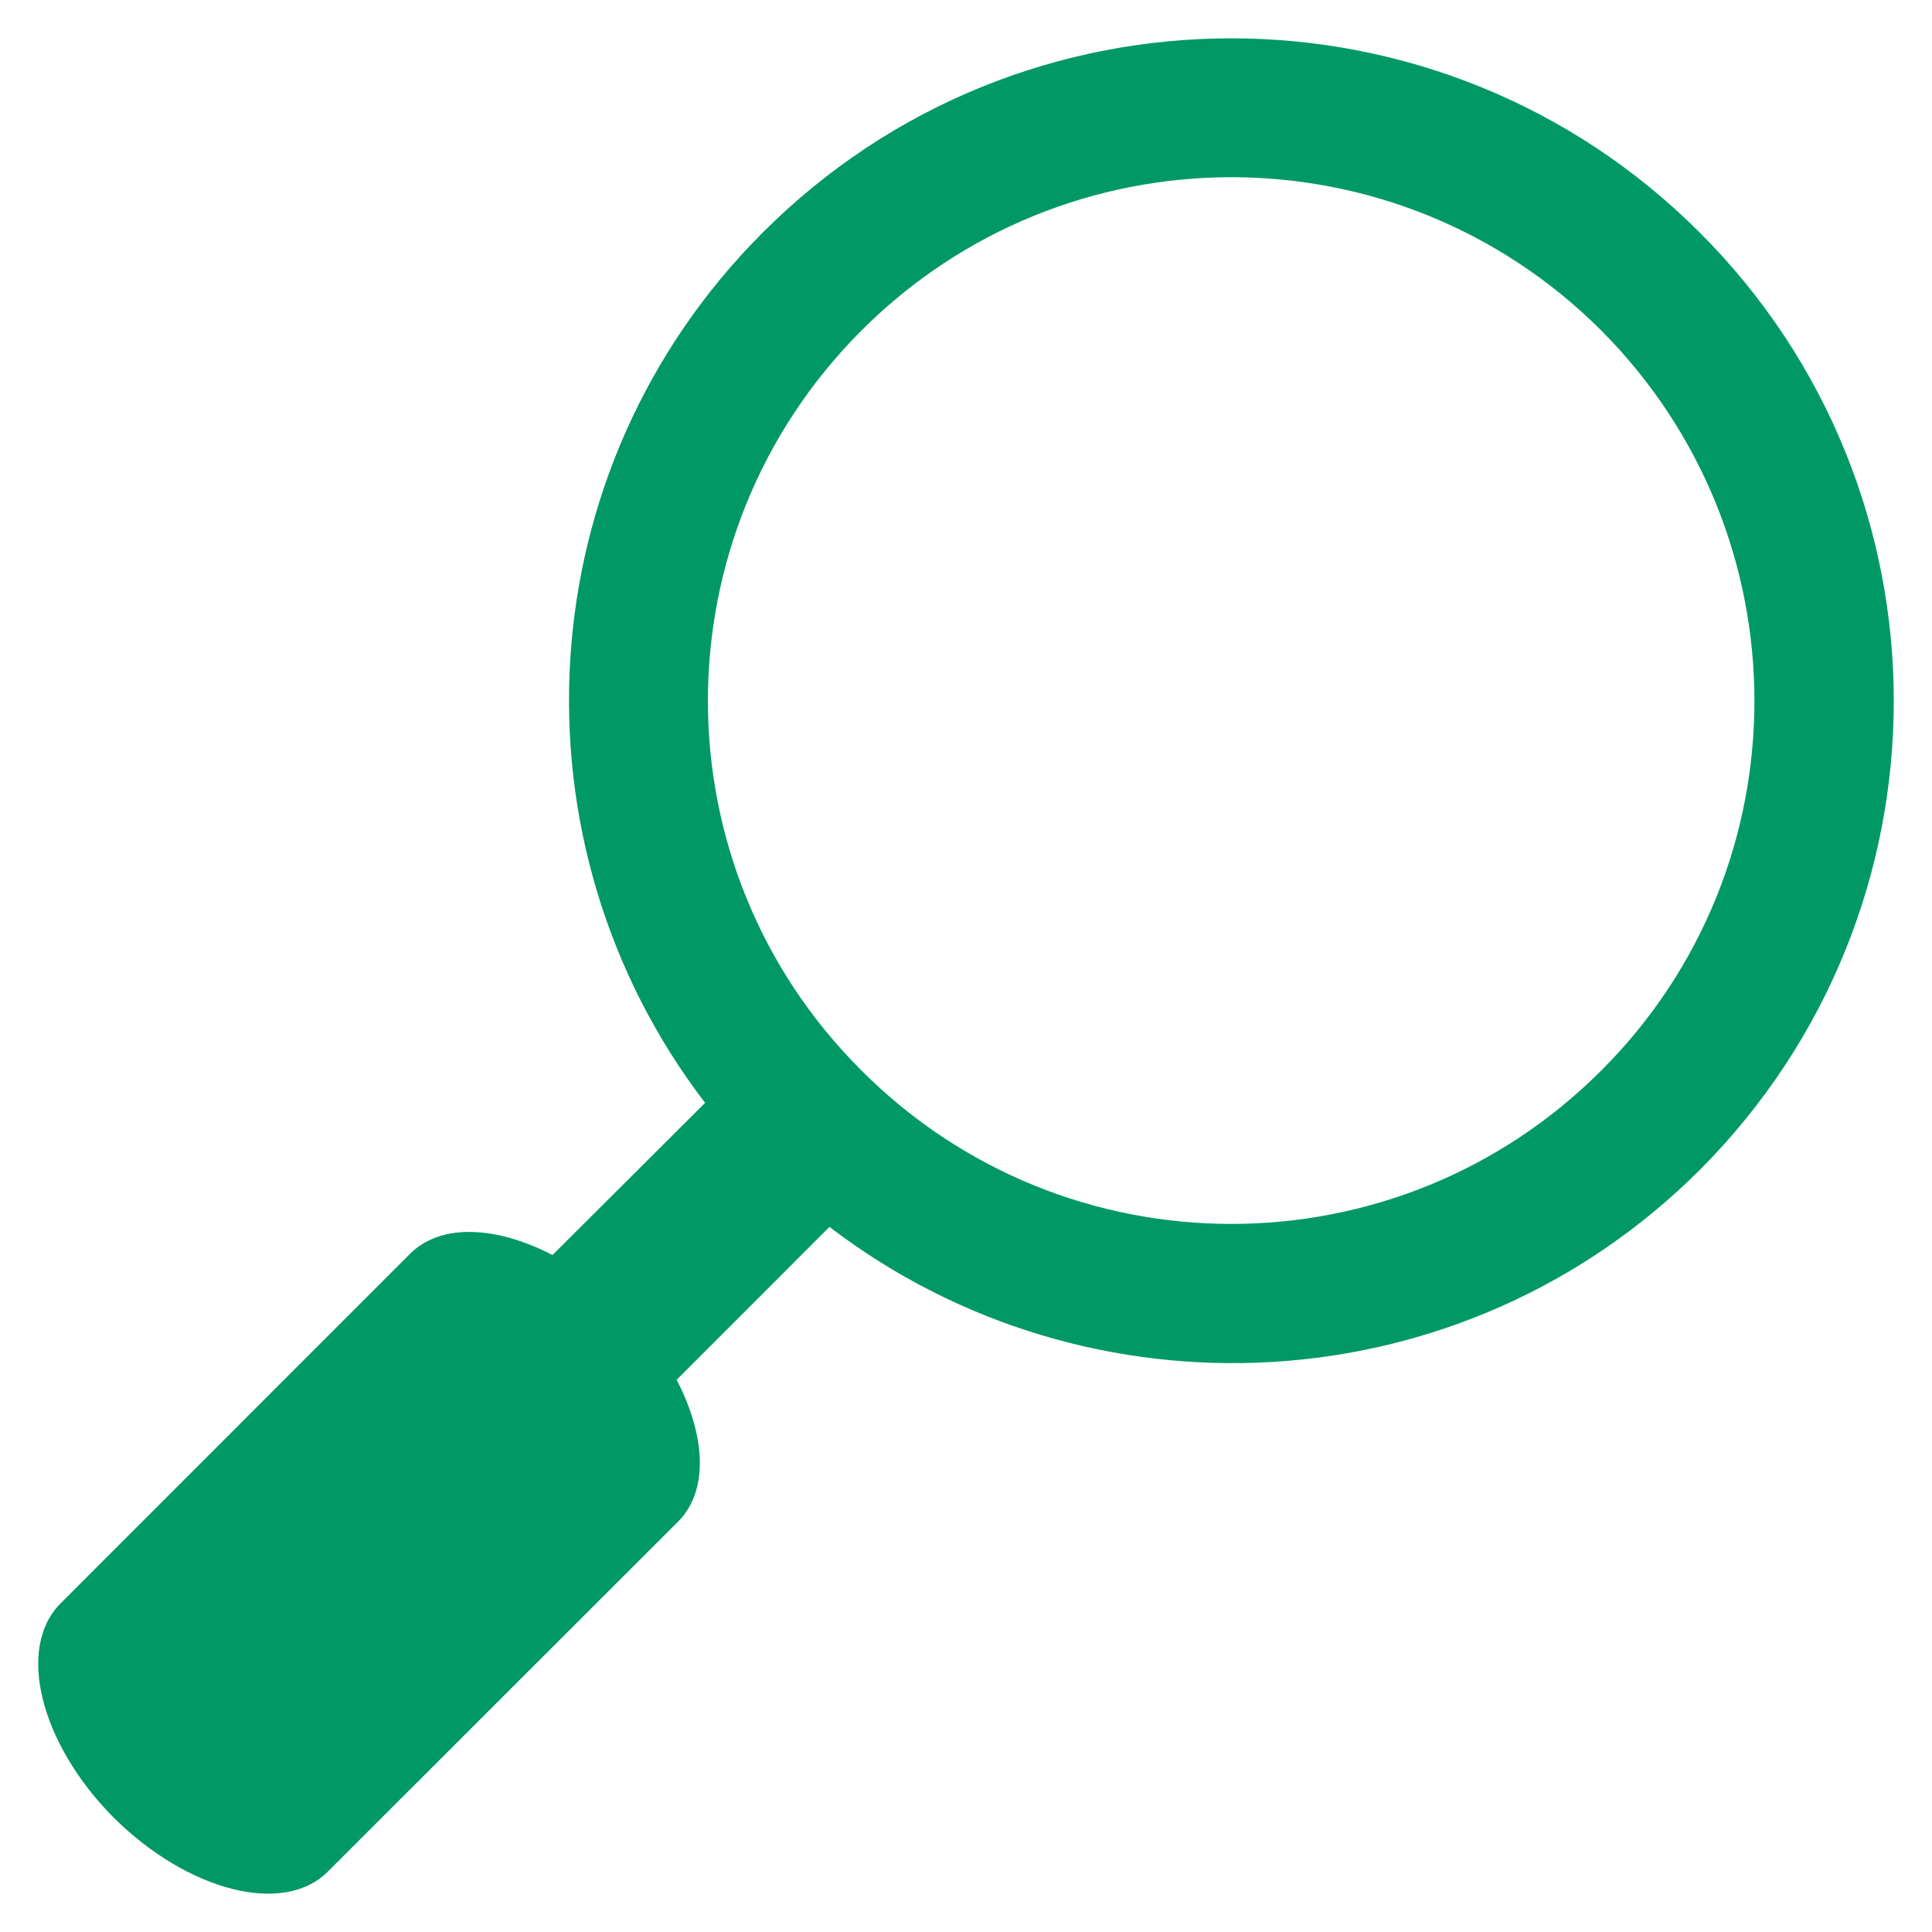 <?xml version="1.0" encoding="utf-8"?>
<!-- Generator: Adobe Illustrator 16.0.0, SVG Export Plug-In . SVG Version: 6.00 Build 0)  -->
<!DOCTYPE svg PUBLIC "-//W3C//DTD SVG 1.1//EN" "http://www.w3.org/Graphics/SVG/1.1/DTD/svg11.dtd">
<svg version="1.1" id="Livello_1" xmlns="http://www.w3.org/2000/svg" xmlns:xlink="http://www.w3.org/1999/xlink" x="0px" y="0px"
	 width="400px" height="400px" viewBox="0 0 400 400" enable-background="new 0 0 400 400" xml:space="preserve">
<path fill="#009966" d="M331.553,221.608c-42.299,42.389-110.93,42.389-153.223,0c-42.354-42.243-42.354-110.715,0-153.152
	c42.293-42.333,110.861-42.375,153.223,0C373.795,110.894,373.795,179.428,331.553,221.608 M12.521,331.981
	c-9.225,9.288-4.131,29.118,11.057,44.38c15.373,15.233,35.232,20.31,44.324,11.106l72.51-72.454
	c6.35-6.386,5.689-17.734-0.313-29.342l31.631-31.659c53.746,41.12,130.963,37.368,180.195-11.796
	c53.551-53.668,53.551-140.527,0-194.057c-53.6-53.634-140.467-53.634-194.023,0c-49.17,49.198-53.09,126.421-11.92,180.174
	l-31.59,31.505c-11.613-6.002-23.088-6.634-29.467-0.284L12.521,331.981"/>
</svg>
